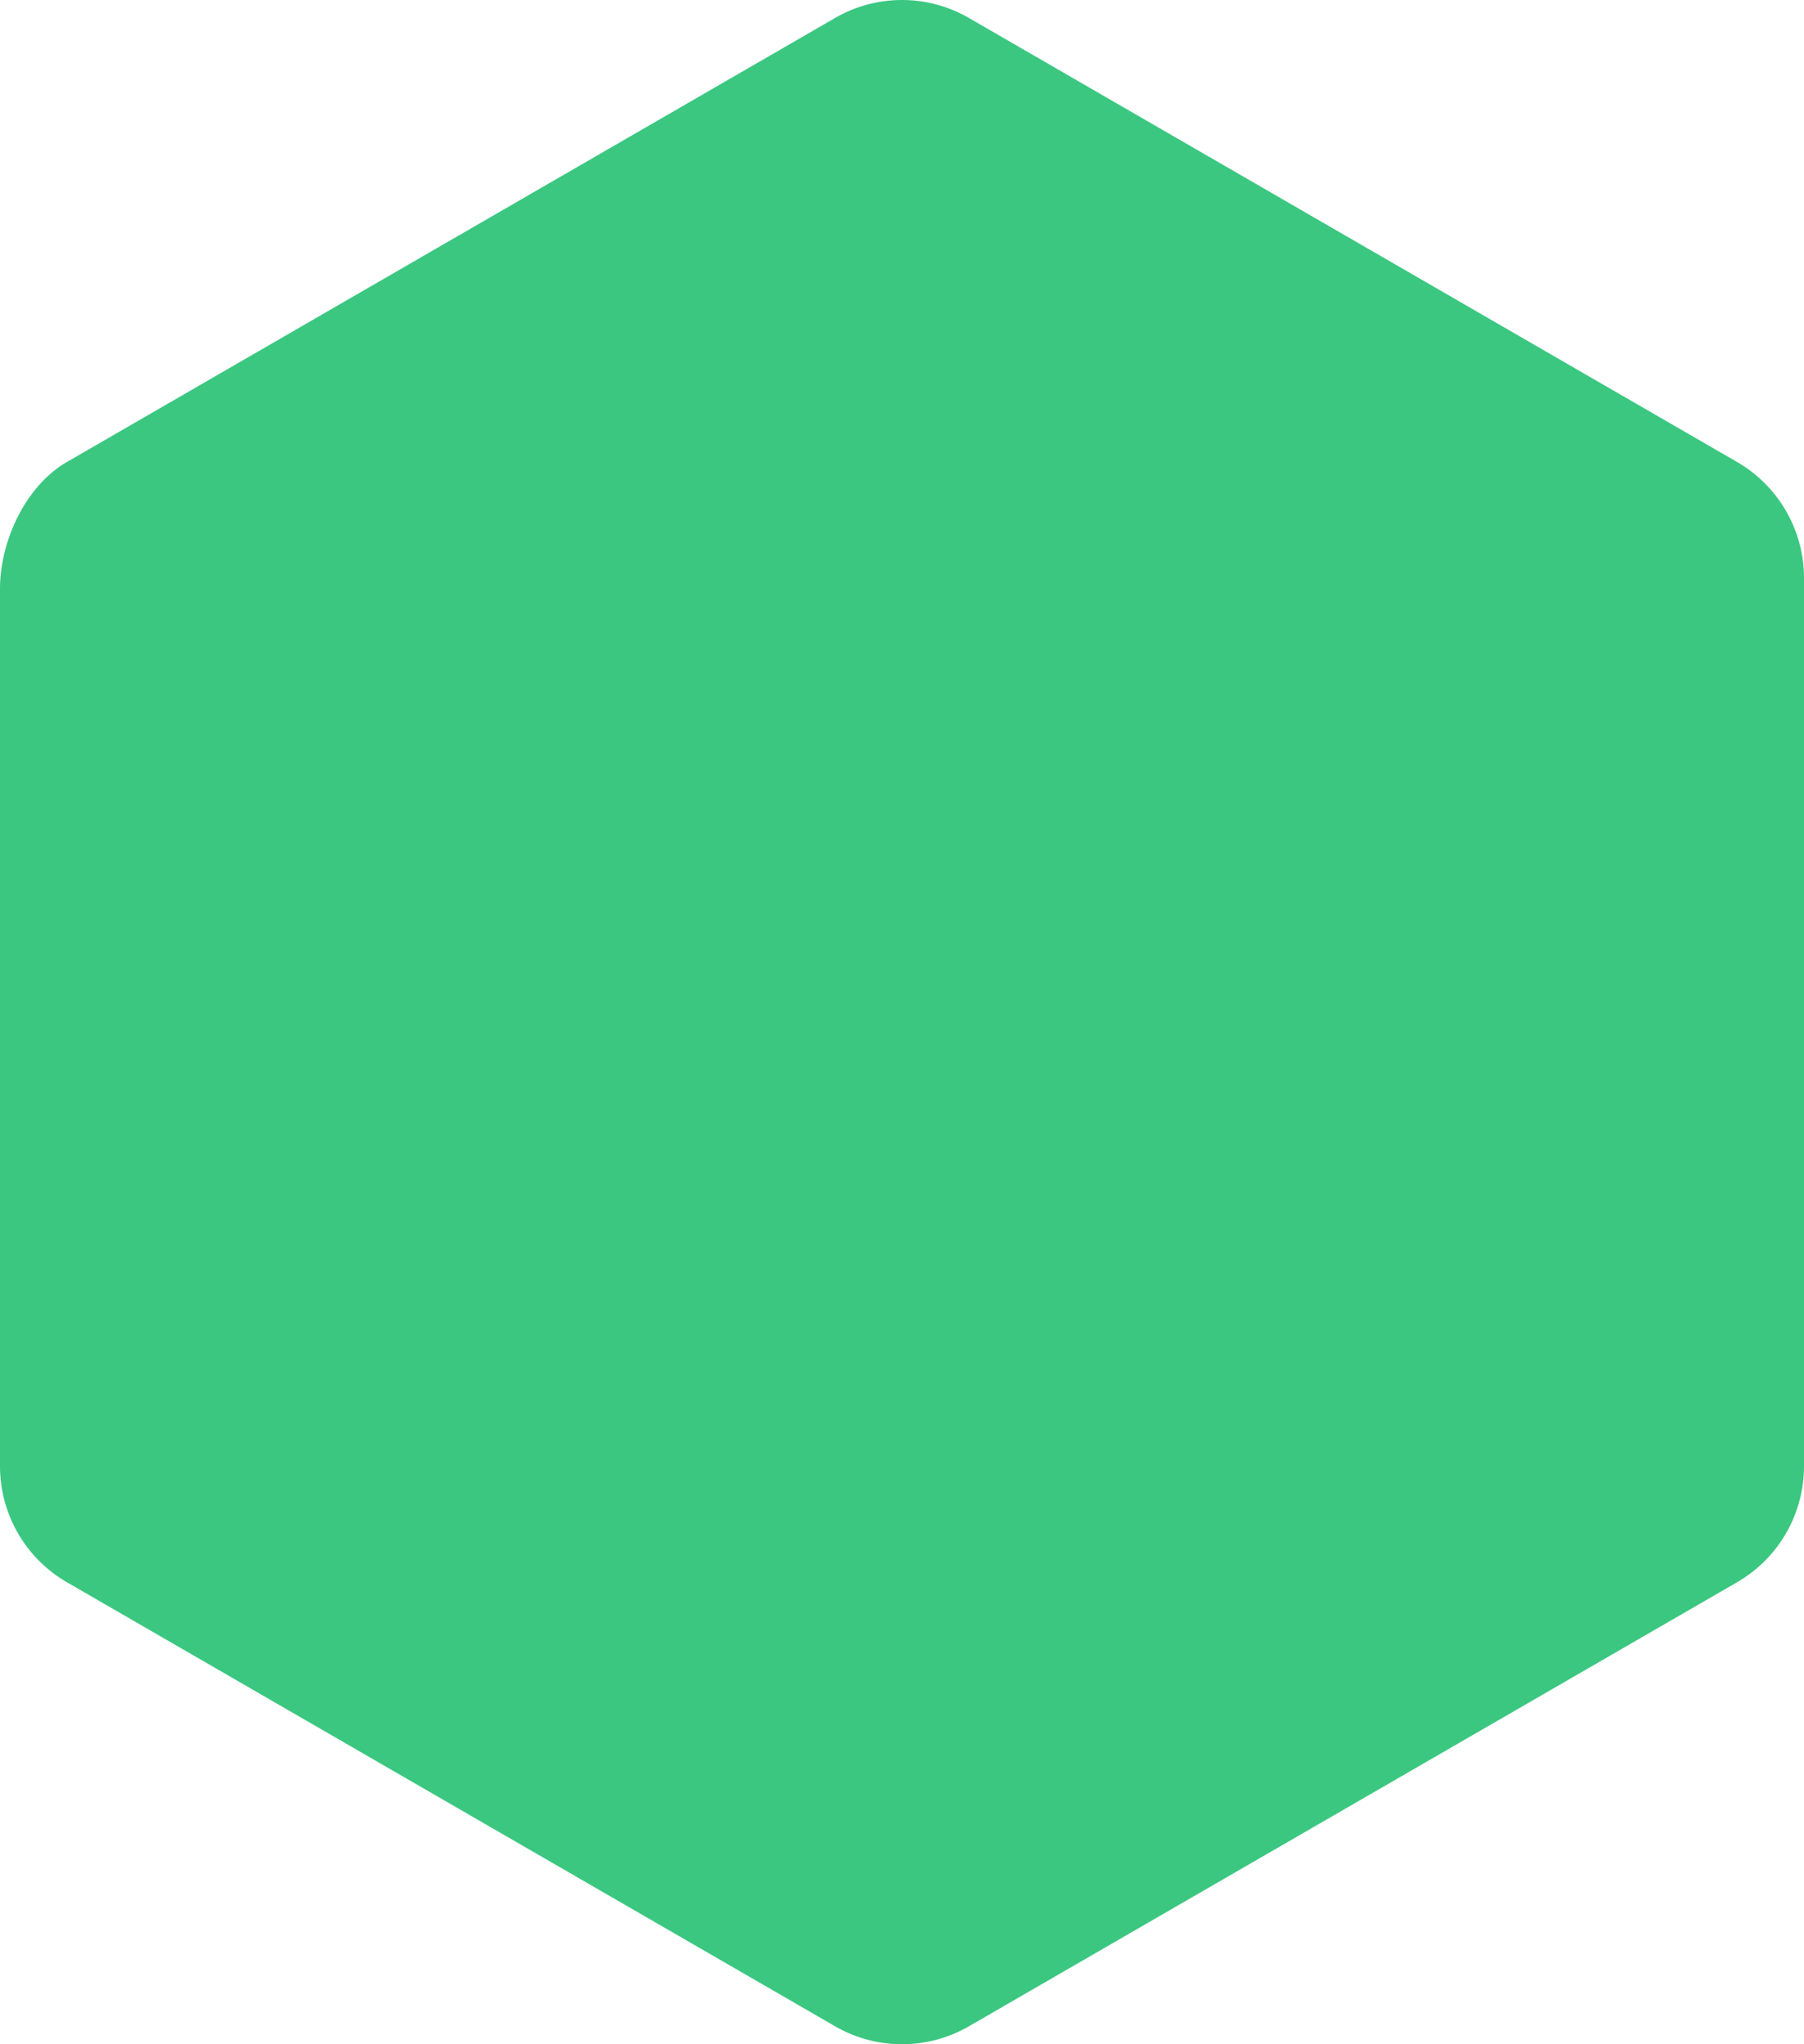 <svg xmlns="http://www.w3.org/2000/svg" width="751.305" height="851.179" viewBox="0 0 751.305 851.179">
  <path id="Background_Shape" data-name="Background Shape" d="M0,245.188V610.493a55.84,55.84,0,0,0,27.86,48.319L347.779,843.7a55.661,55.661,0,0,0,55.747,0L723.445,658.812a55.84,55.84,0,0,0,27.861-48.319v-369.8a55.84,55.84,0,0,0-27.861-48.319L403.526,7.485a55.661,55.661,0,0,0-55.747,0L27.86,192.372C10.626,202.348,0,225.263,0,245.188Z" transform="translate(0 -0.002)" fill="#3bc780"/>
</svg>
